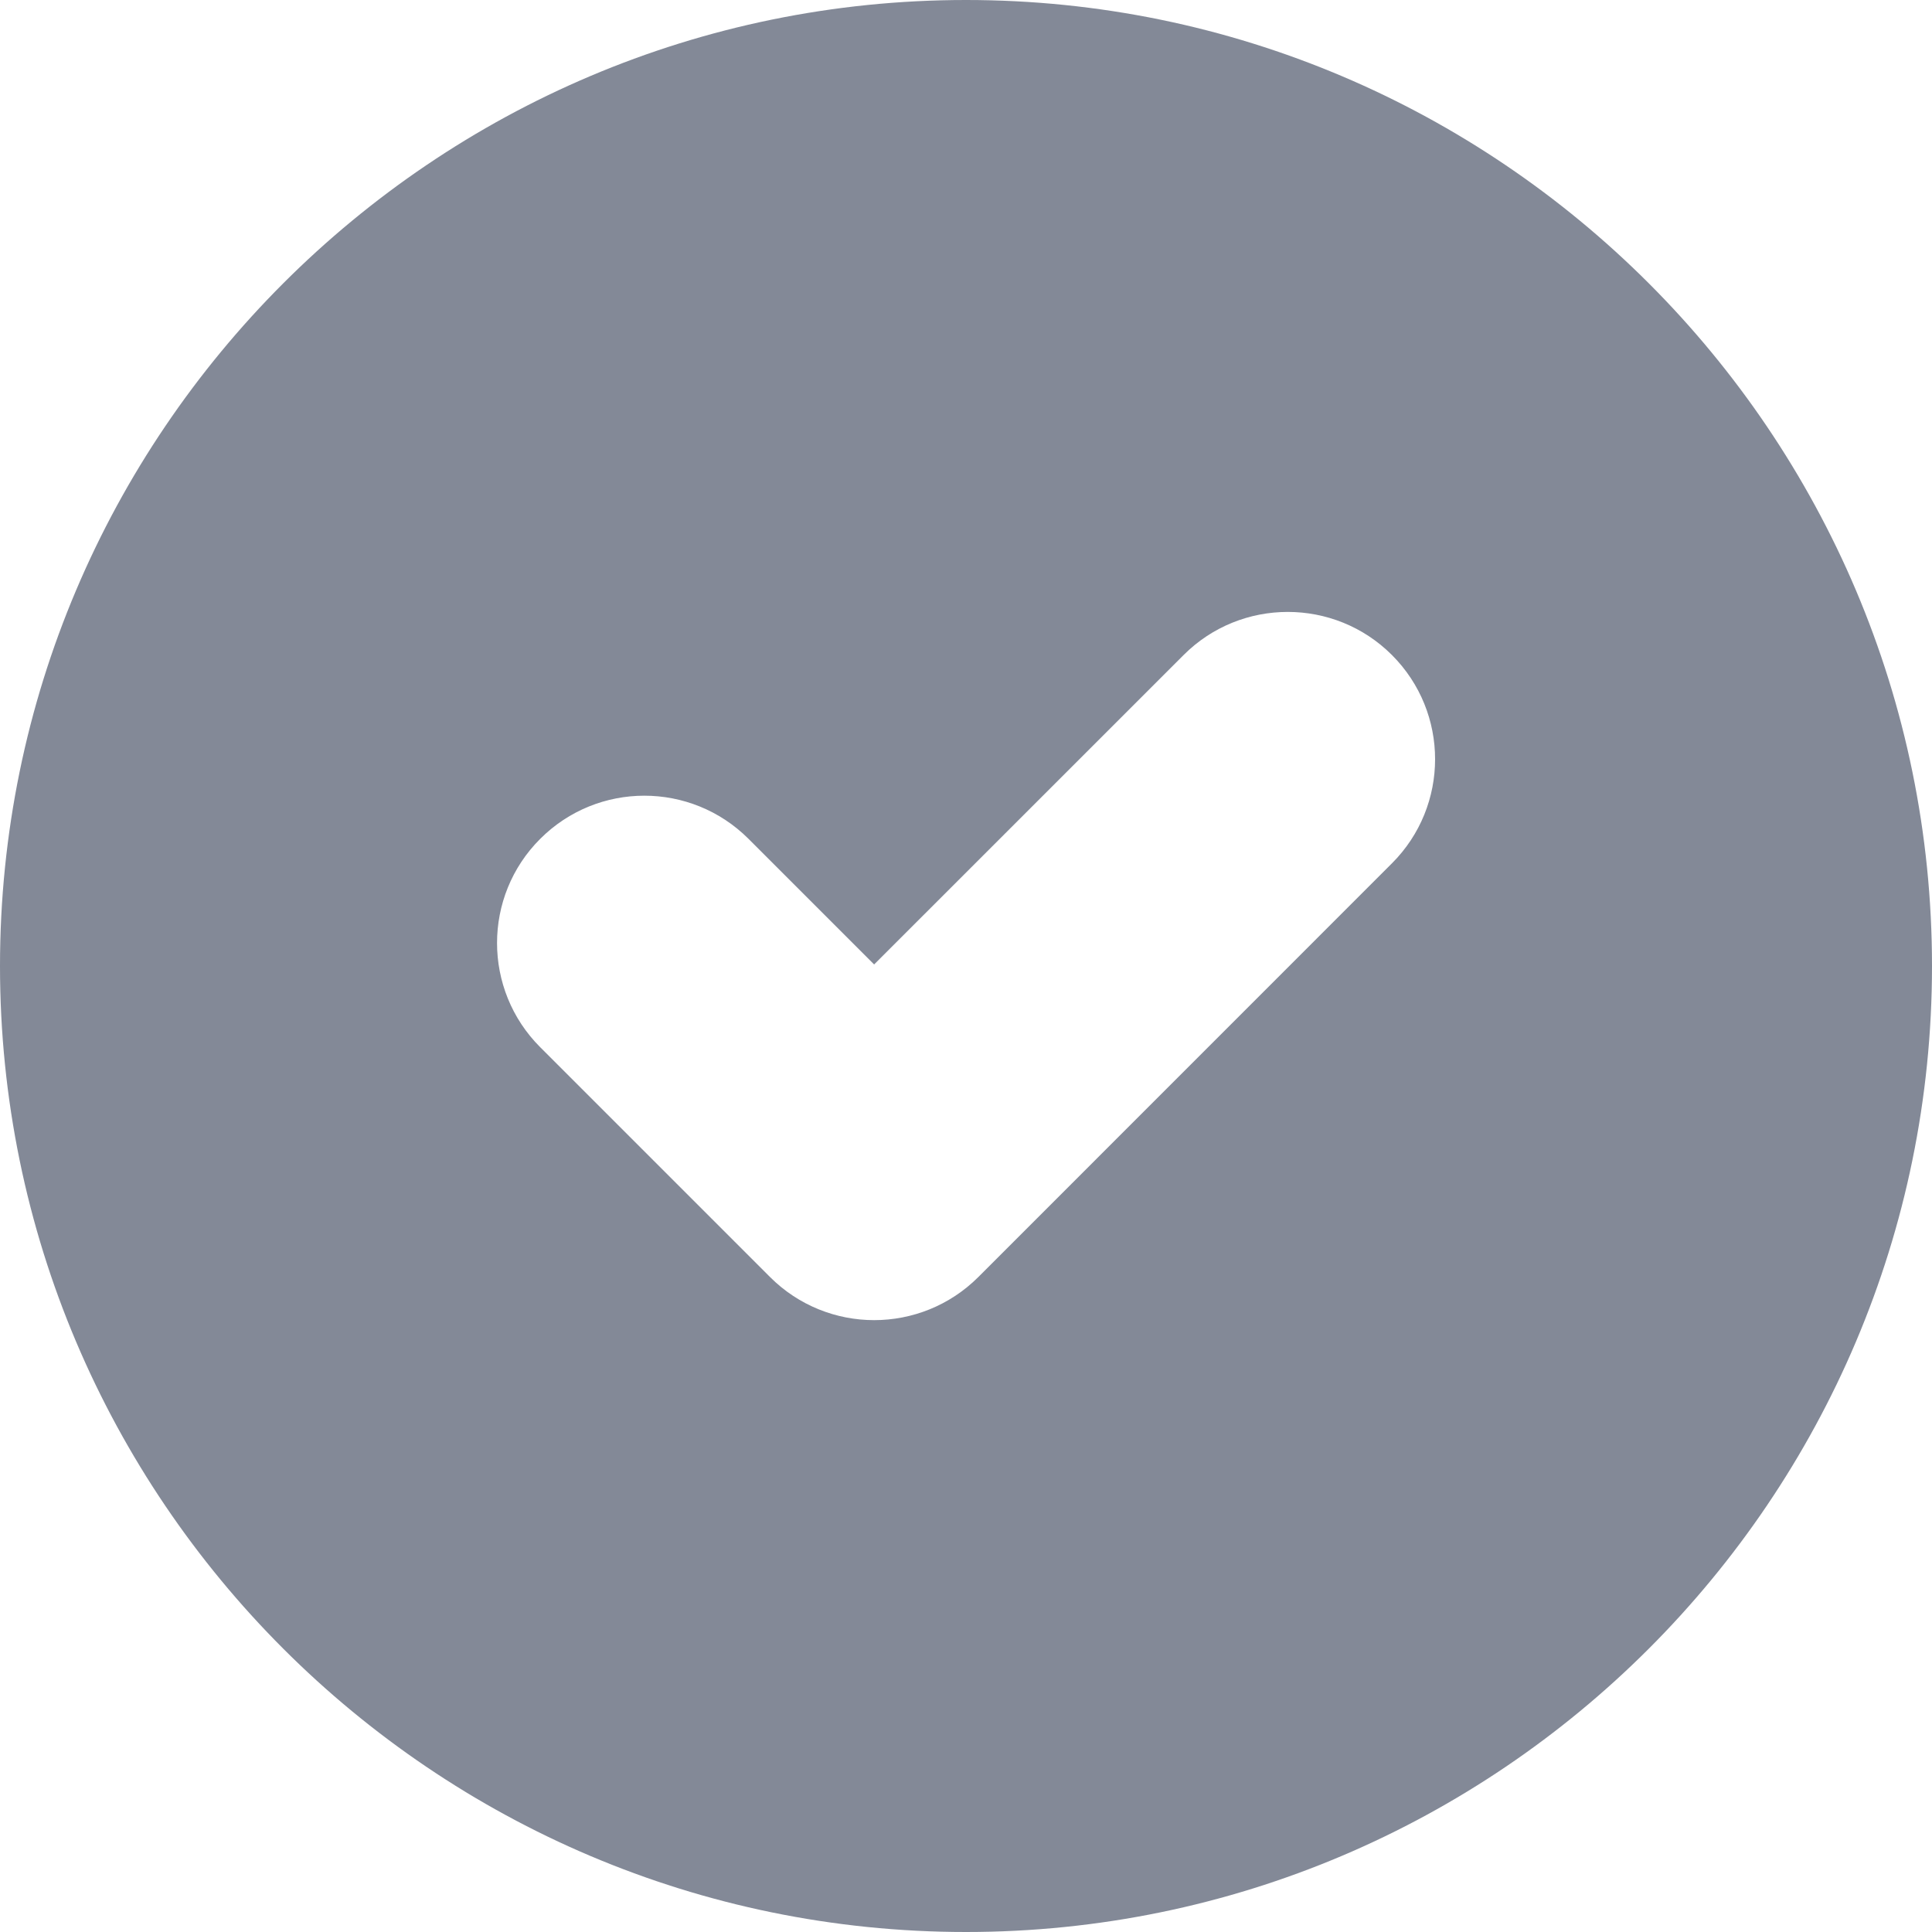 <svg id="ic_confirmed" xmlns="http://www.w3.org/2000/svg" width="25" height="25" viewBox="0 0 40 40"><path fill="#838997" d="M20 0C8.974 0 0 8.973 0 20c0 11.027 8.974 20 20 20c11.029 0 20 -8.973 20 -20C40 8.973 31.029 0 20 0zM28.818 17.875l-8.562 8.564c-0.596 0.595 -1.377 0.893 -2.158 0.893c-0.779 0 -1.561 -0.298 -2.156 -0.893l-4.758 -4.758c-1.191 -1.191 -1.191 -3.124 0 -4.313c1.191 -1.192 3.121 -1.192 4.314 0l2.6 2.6l6.408 -6.407c1.188 -1.189 3.123 -1.189 4.312 0C30.01 14.752 30.01 16.684 28.818 17.875z" id="path_0"/></svg>